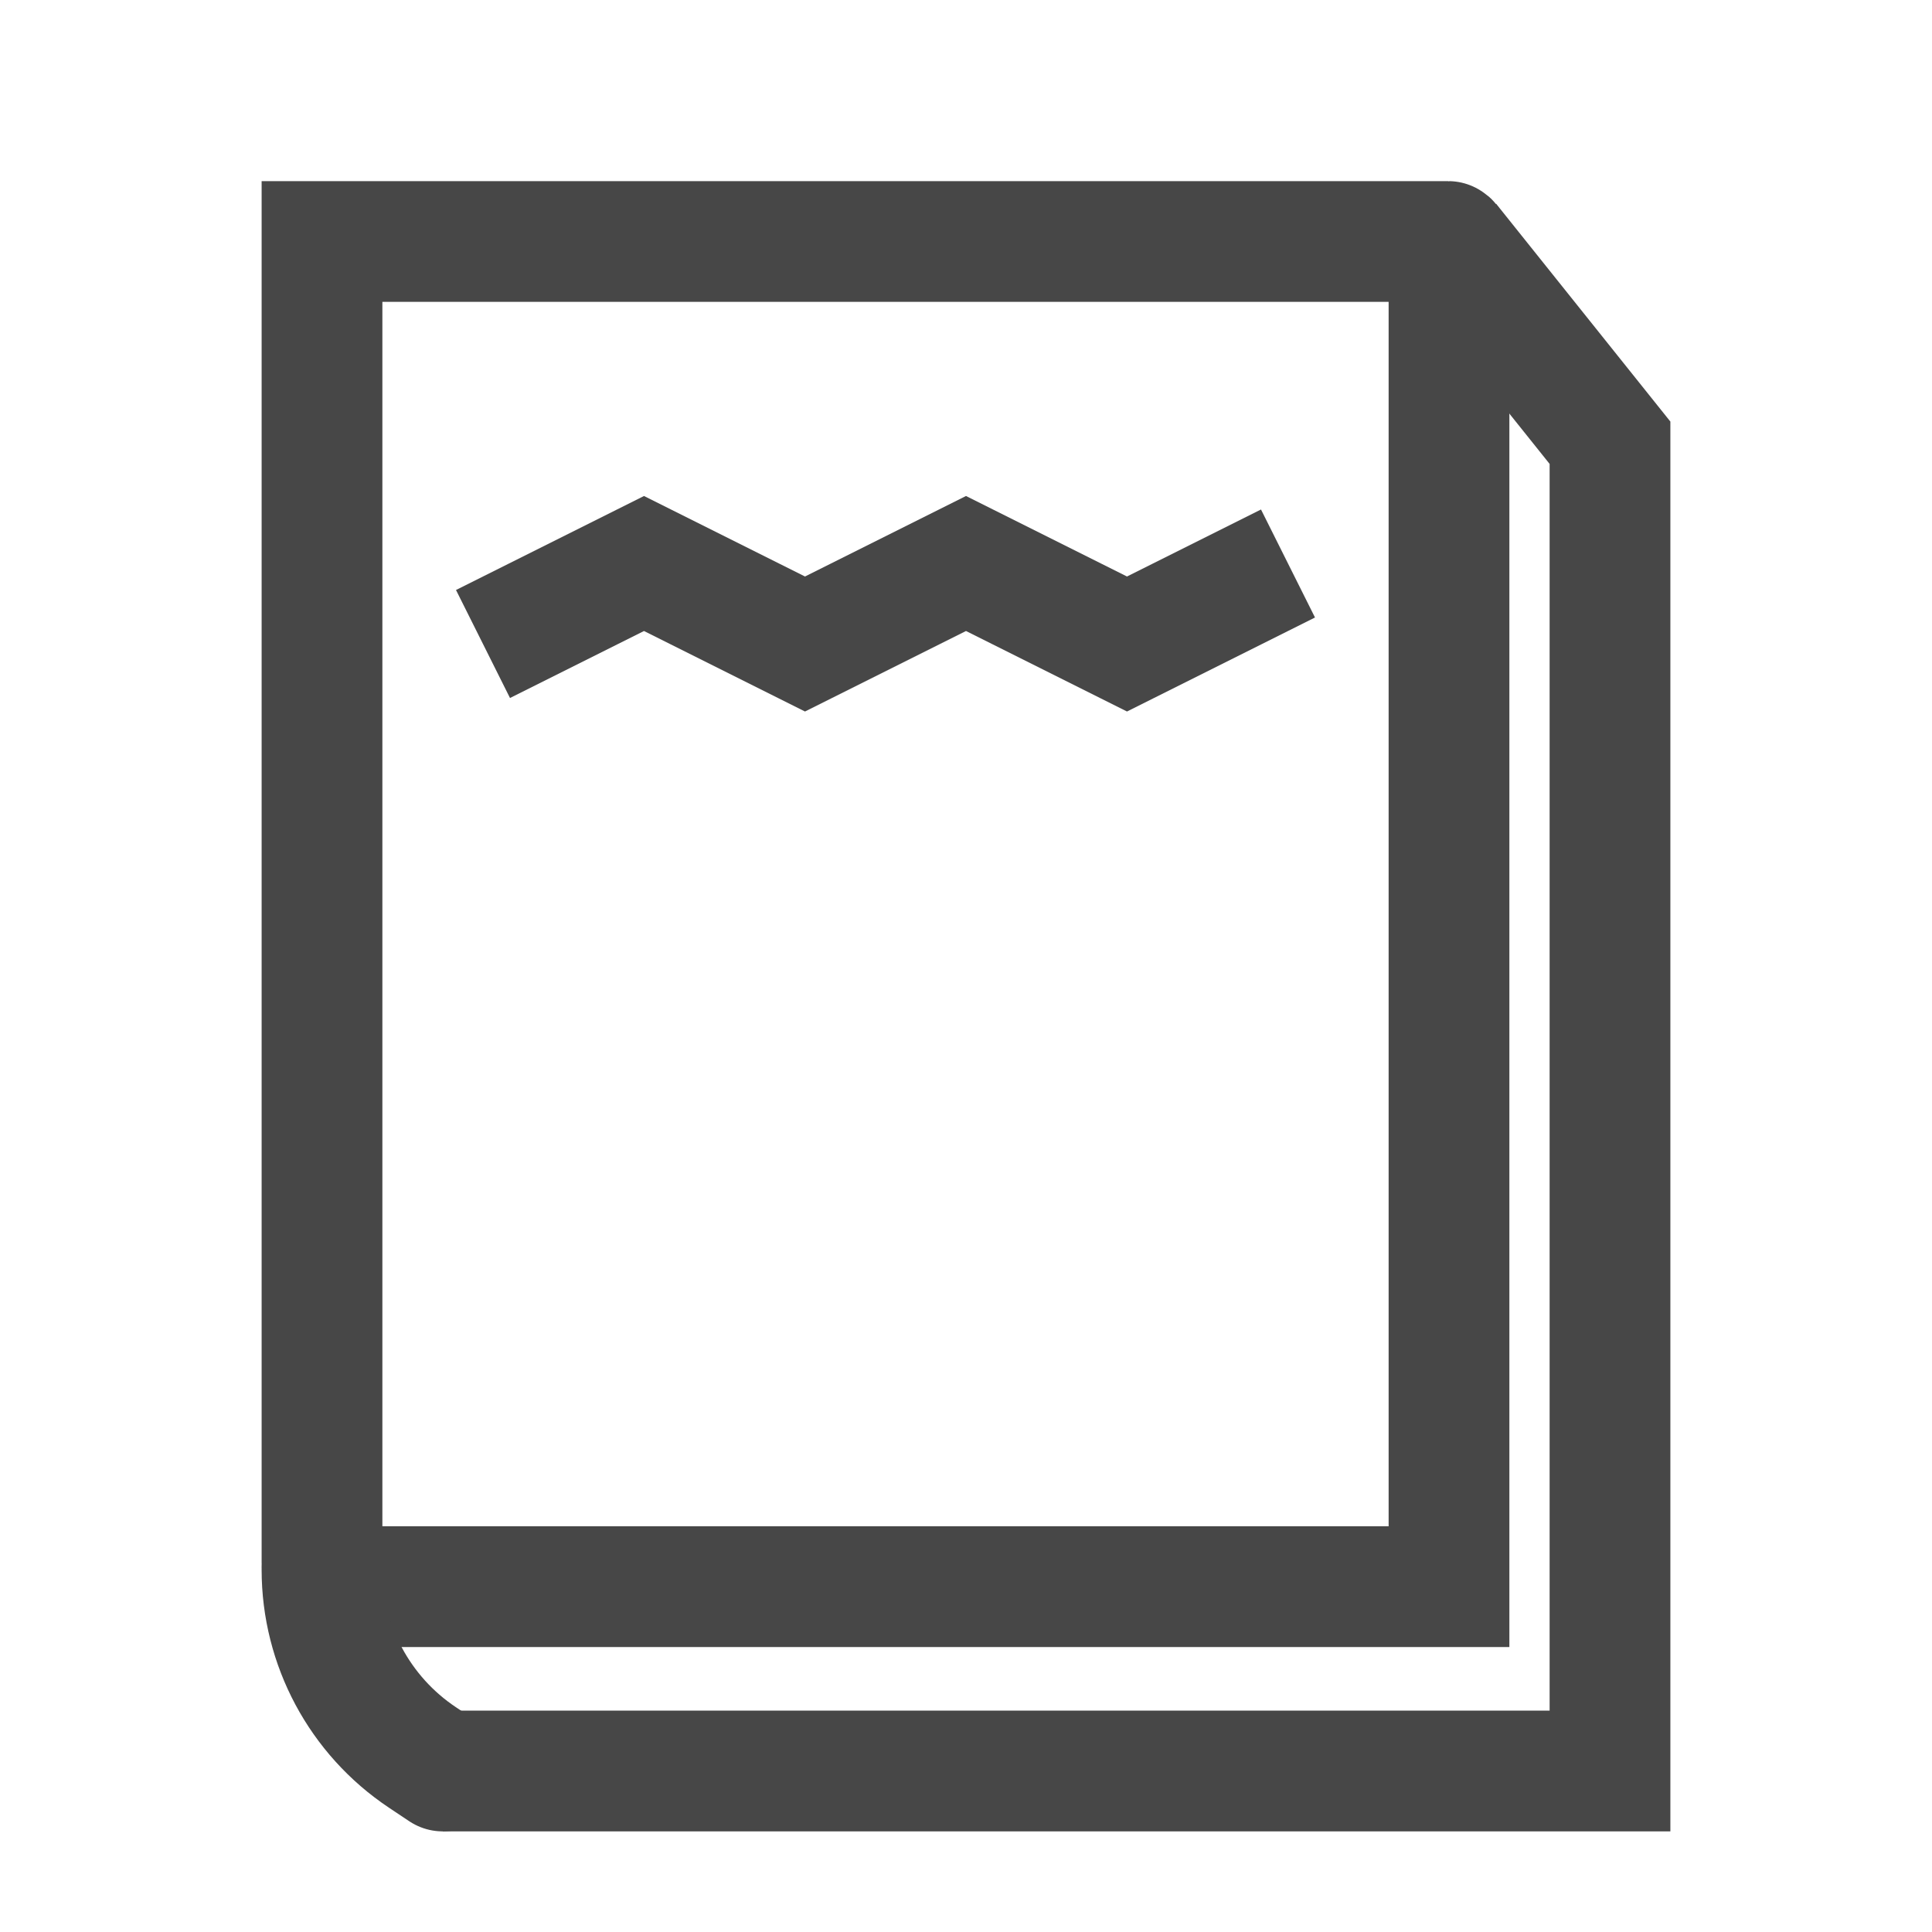 <svg width="24" height="24" viewBox="0 0 24 24" fill="none" xmlns="http://www.w3.org/2000/svg">
<path d="M4 3H17.99C17.995 3 18 3.004 18 3.01V19.71H4.3C4.134 19.71 4 19.576 4 19.41V3Z" stroke="#474747" stroke-width="1.5"/>
<path d="M18 3L20 5.5V22H5.5" stroke="#474747" stroke-width="1.5"/>
<path d="M4 19.5V19.5C4 20.437 4.468 21.312 5.248 21.832L5.5 22" stroke="#474747" stroke-width="1.5" stroke-linecap="round"/>
<path d="M6 8L8 7L10 8L12 7L14 8L16 7" stroke="#474747" stroke-width="1.5"/>
</svg>
